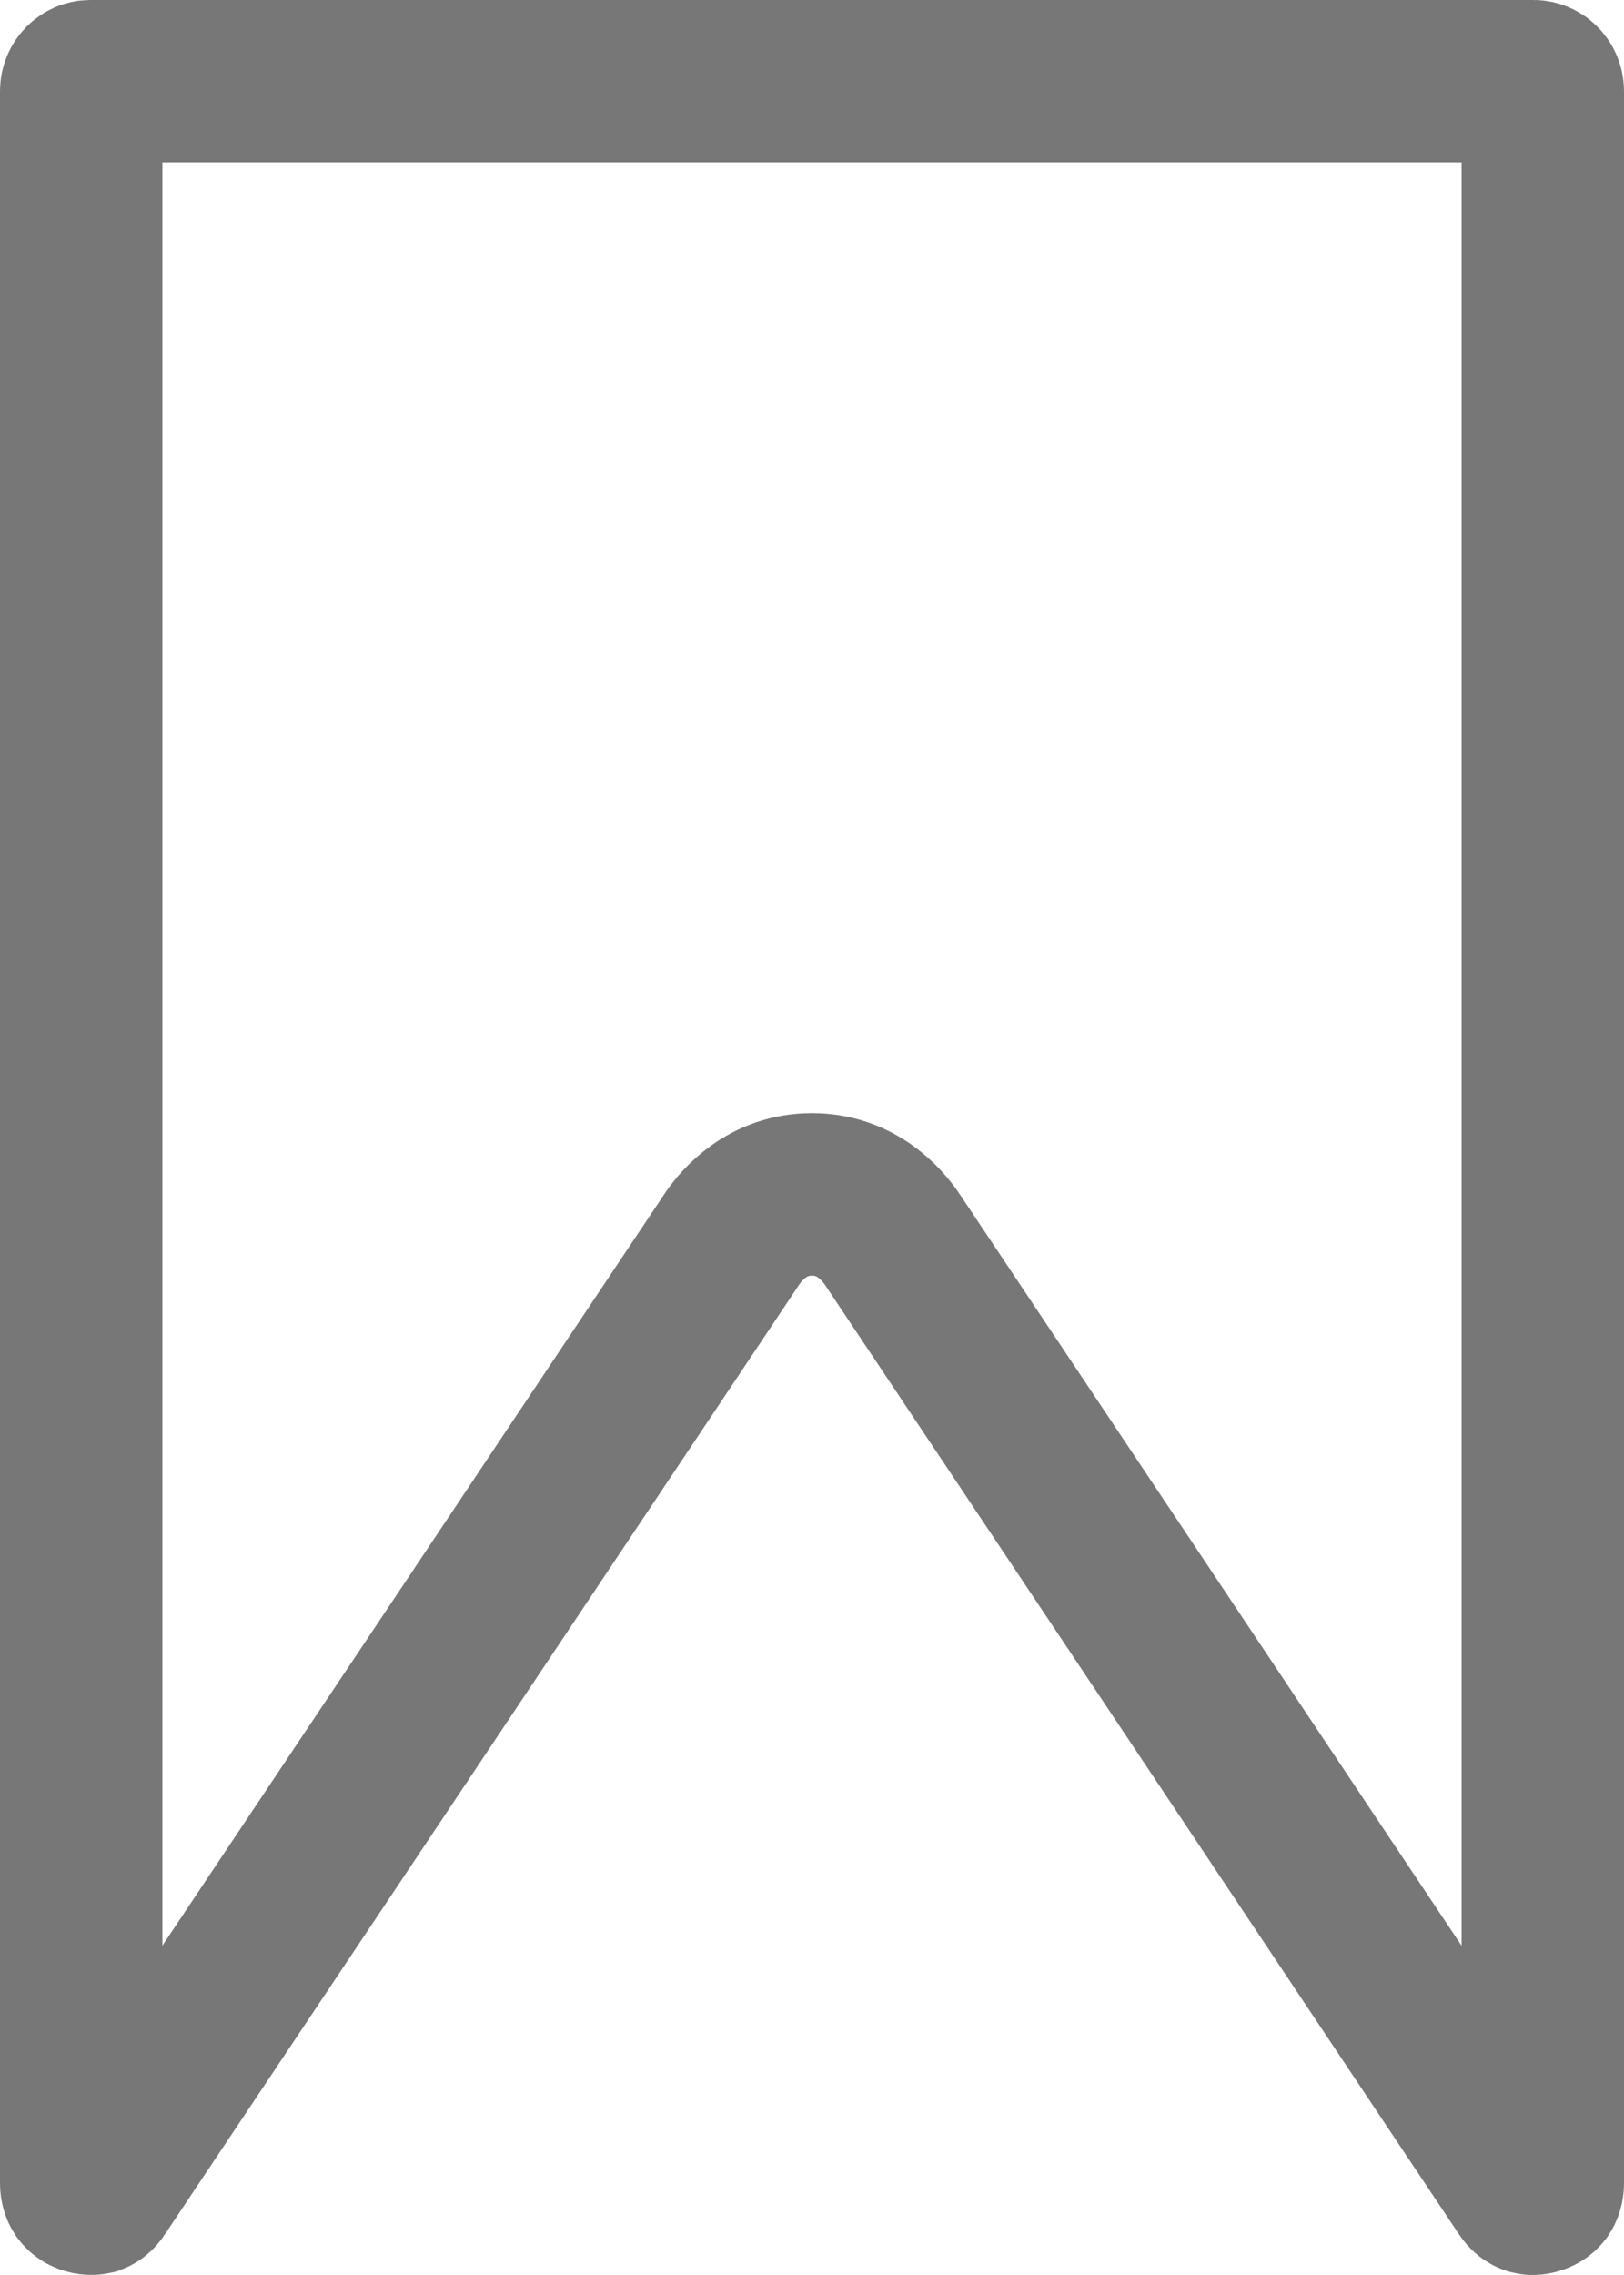 <svg width="15" height="21" viewBox="0 0 15 21" fill="none" xmlns="http://www.w3.org/2000/svg">
<path d="M0.898 20.21L0.898 20.211C0.88 20.238 0.865 20.245 0.86 20.247C0.855 20.248 0.84 20.253 0.81 20.244C0.784 20.236 0.773 20.224 0.766 20.215C0.76 20.206 0.75 20.188 0.75 20.153V0.845C0.75 0.782 0.798 0.75 0.832 0.75H14.167C14.202 0.75 14.25 0.783 14.25 0.845V0.845V20.153C14.25 20.188 14.24 20.206 14.234 20.215C14.227 20.224 14.216 20.236 14.189 20.244L14.189 20.244L14.182 20.246C14.173 20.249 14.165 20.25 14.158 20.25C14.149 20.25 14.142 20.248 14.136 20.244C14.129 20.241 14.116 20.232 14.101 20.21C14.101 20.21 14.101 20.21 14.101 20.21L8.245 11.446C8.245 11.445 8.244 11.445 8.244 11.444C8.149 11.302 7.91 11.025 7.5 11.025C7.089 11.025 6.85 11.302 6.756 11.444C6.755 11.445 6.755 11.445 6.755 11.446L0.898 20.21Z" stroke="#777777" stroke-width="1.5"/>
</svg>
